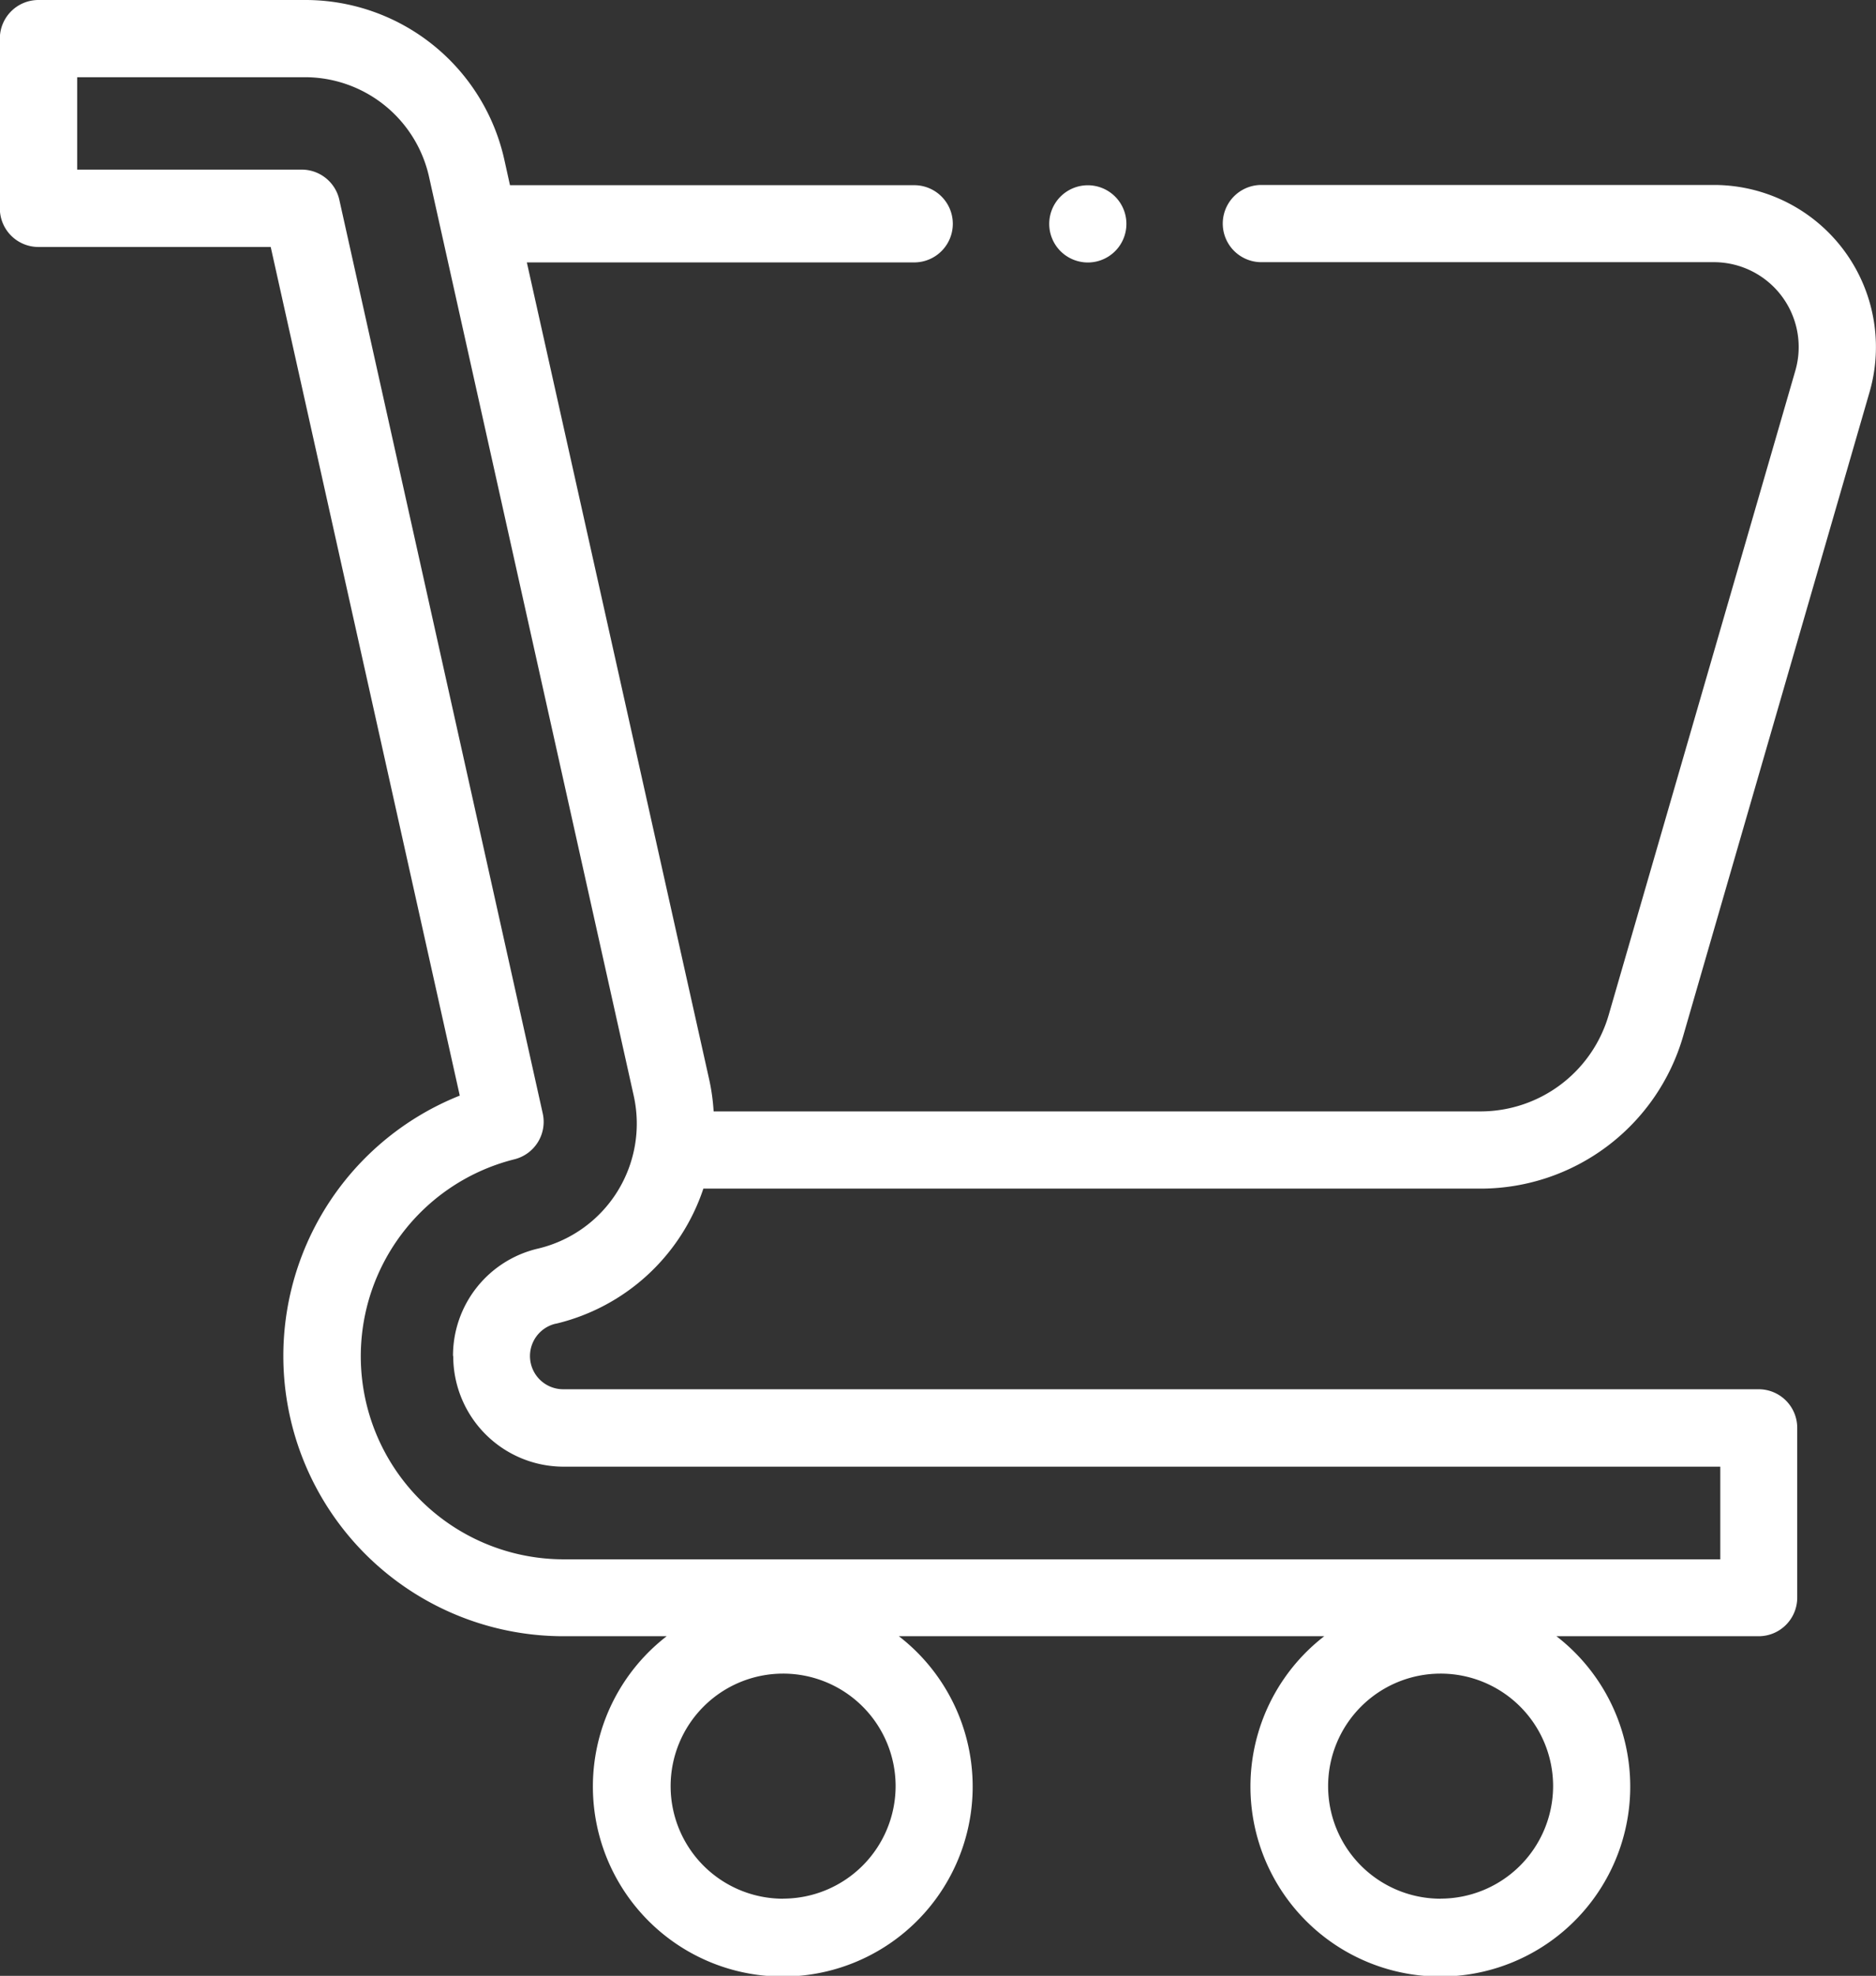 <svg xmlns="http://www.w3.org/2000/svg" width="24.698" height="26" viewBox="0 0 24.698 26"><rect x="0" y="0" width="24.698" height="26" fill="#333333" stroke="none"/><g transform="translate(-12.823 0)"><g transform="translate(12.823 0)"><path d="M20.14,17.419a2.706,2.706,0,0,0,1.943-1.778H32.324a2.778,2.778,0,0,0,2.656-2l2.456-8.481a2.133,2.133,0,0,0-2.049-2.726H29.429a.508.508,0,0,0,0,1.016h5.957a1.117,1.117,0,0,1,1.073,1.428L34,13.362a1.758,1.758,0,0,1-1.68,1.263H22.218a2.685,2.685,0,0,0-.059-.423l-2.4-10.749h5.1a.508.508,0,0,0,0-1.016H19.537l-.072-.325A2.684,2.684,0,0,0,16.829,0h-3.5a.508.508,0,0,0-.508.508V2.742a.508.508,0,0,0,.508.508h3.058l2.489,11.167a3.688,3.688,0,0,0,1.363,7.114H21.6a2.5,2.5,0,1,0,3.057,0h5.6a2.5,2.5,0,1,0,3.057,0h2.662a.508.508,0,0,0,.508-.508V18.789a.508.508,0,0,0-.508-.508H20.24a.437.437,0,0,1-.1-.863Zm2.993,7.566A1.481,1.481,0,1,1,24.614,23.5,1.483,1.483,0,0,1,23.132,24.984Zm8.657,0A1.481,1.481,0,1,1,33.27,23.5,1.483,1.483,0,0,1,31.789,24.984Zm-13-7.14A1.454,1.454,0,0,0,20.24,19.3H35.471v1.219H20.24a2.672,2.672,0,0,1-.644-5.264.508.508,0,0,0,.373-.6L17.291,2.632a.508.508,0,0,0-.5-.4H13.839V1.016h2.99a1.675,1.675,0,0,1,1.644,1.318l2.694,12.089a1.69,1.69,0,0,1-1.26,2.007A1.447,1.447,0,0,0,18.787,17.844Z" transform="translate(-12.823 0)" fill="#fff"/><path d="M285.343,49.016a.508.508,0,1,0-.359-.149A.511.511,0,0,0,285.343,49.016Z" transform="translate(-271.022 -45.562)" fill="#fff"/></g></g></svg>